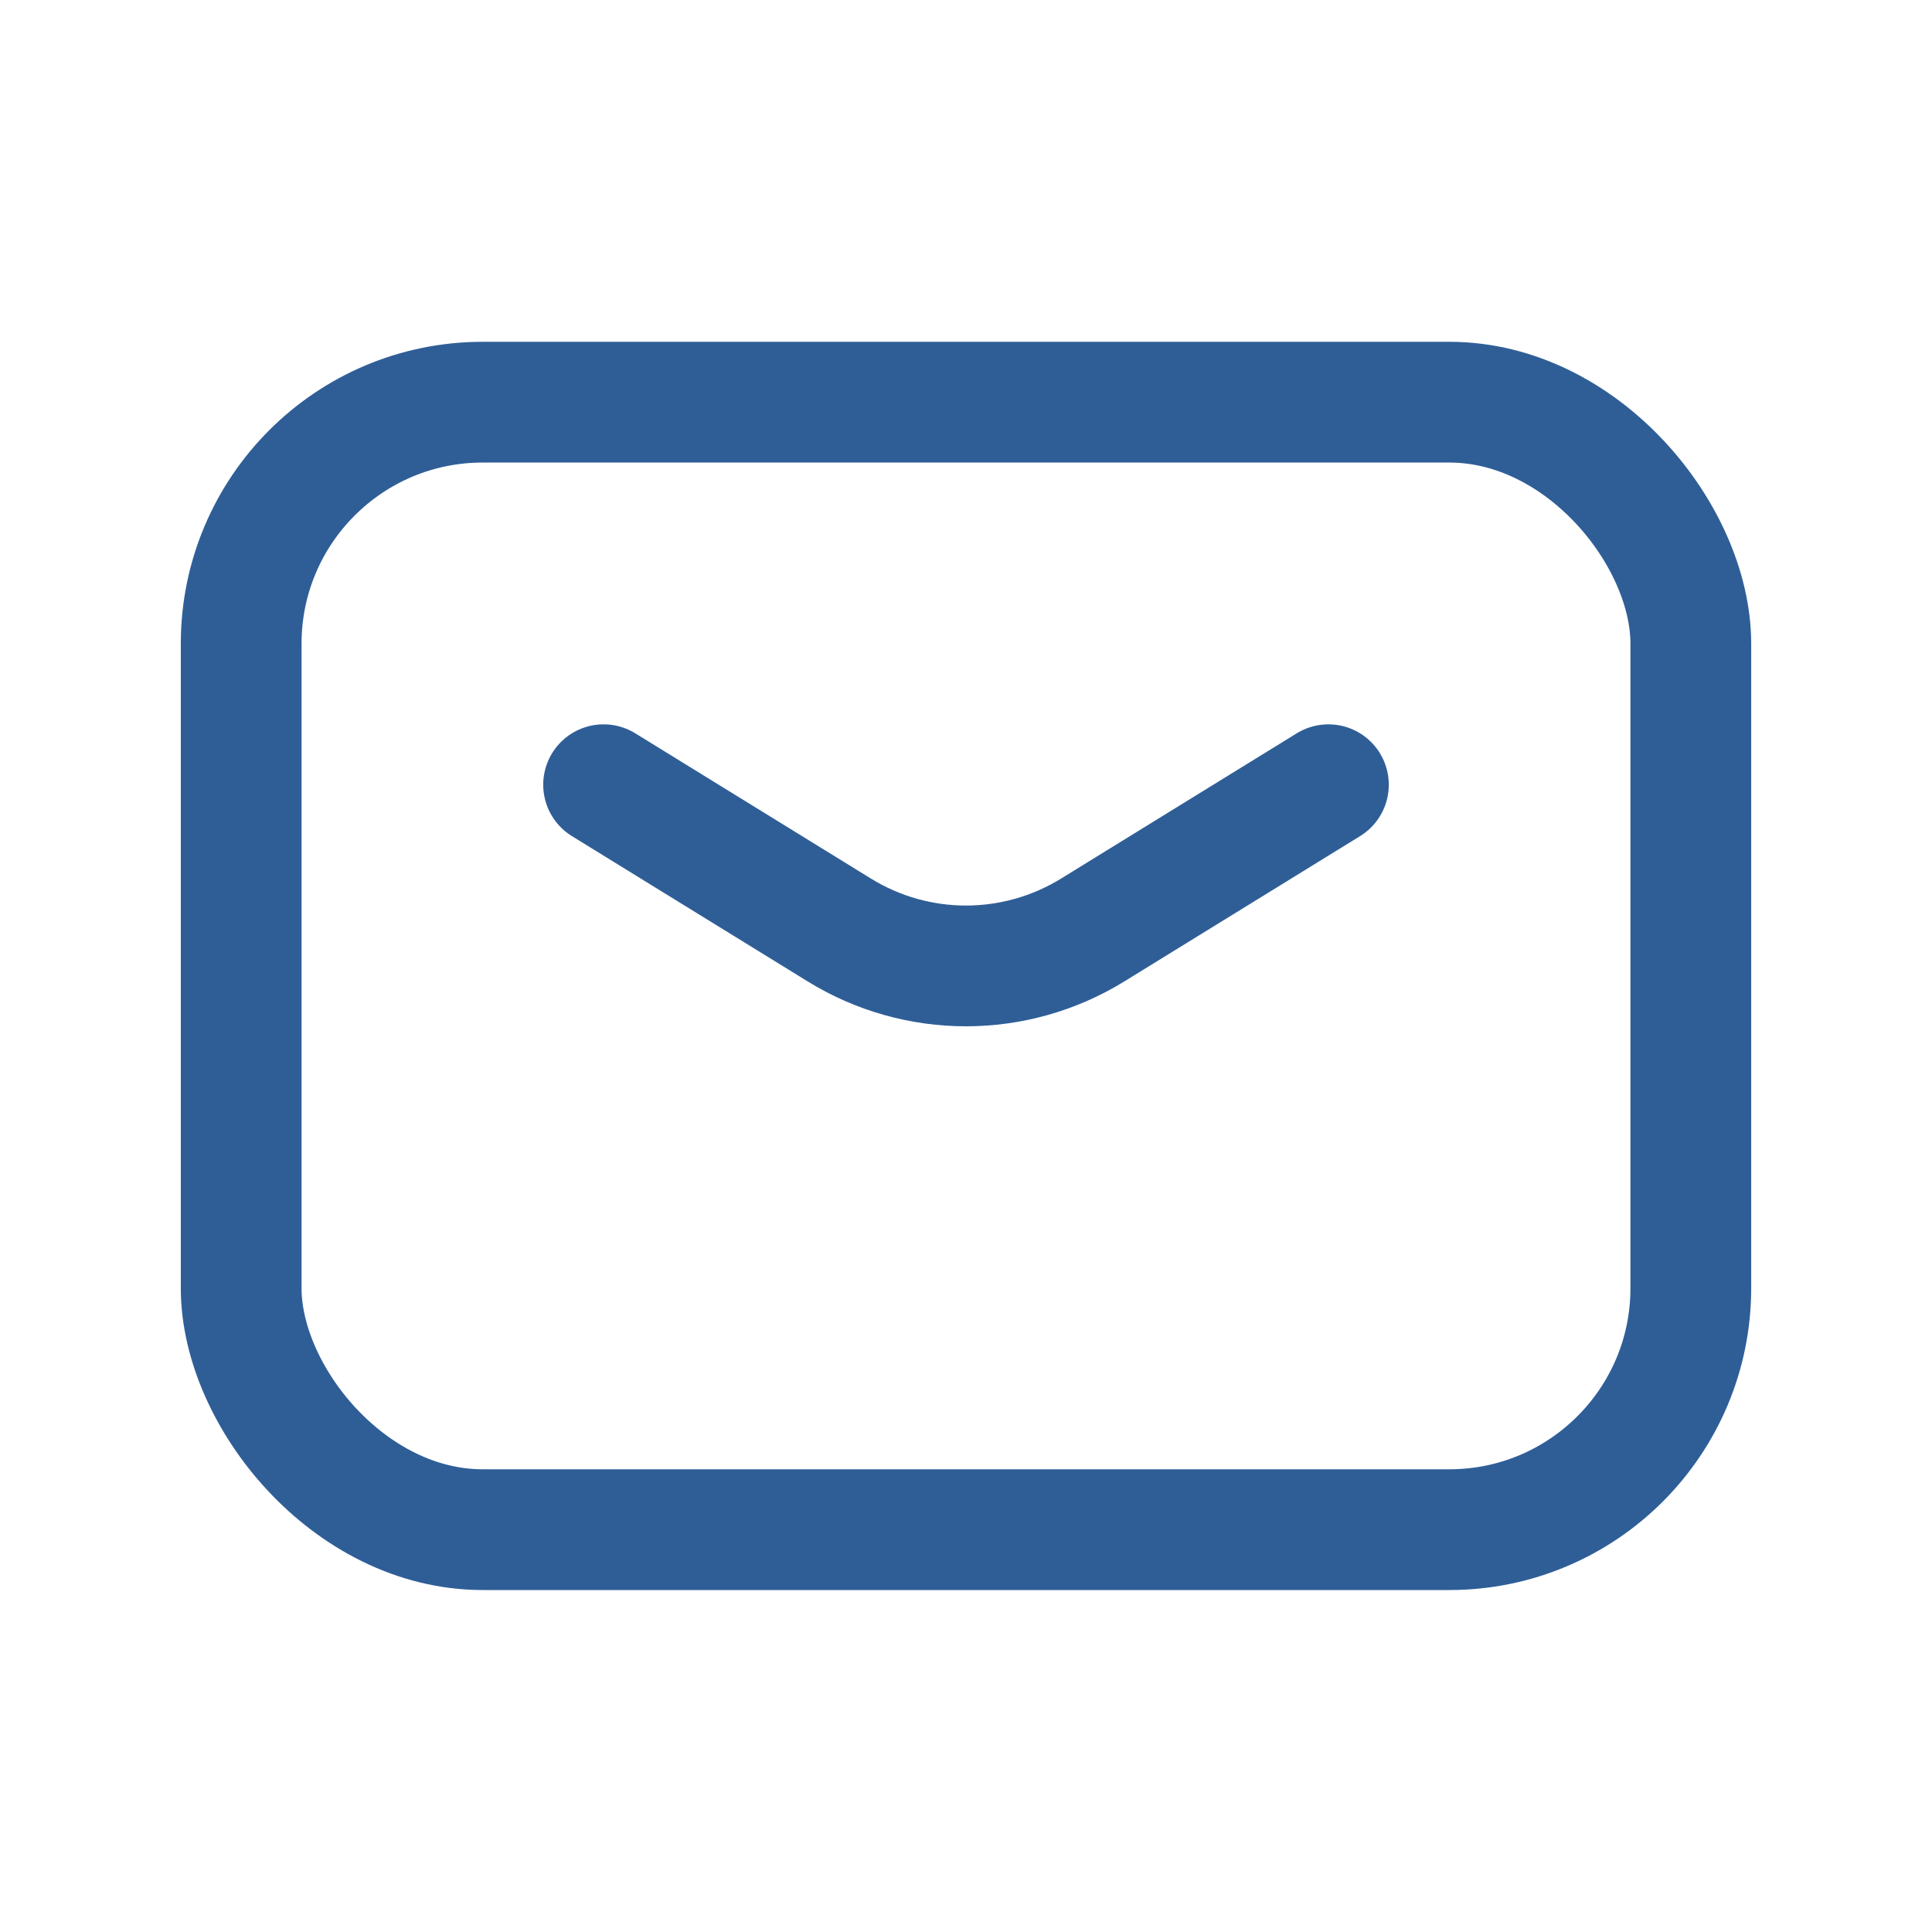 <svg width="24" height="24" viewBox="0 0 24 24" fill="none" xmlns="http://www.w3.org/2000/svg">
<path d="M7.498 9.748L10.425 11.552C11.39 12.148 12.609 12.148 13.575 11.552L16.502 9.748" stroke="#2F5E97" stroke-width="1.5" stroke-linecap="round" stroke-linejoin="round"/>
<rect x="2.996" y="4.996" width="18.008" height="14.006" rx="3" stroke="#2F5E97" stroke-width="1.5" stroke-linecap="round" stroke-linejoin="round"/>
</svg>
